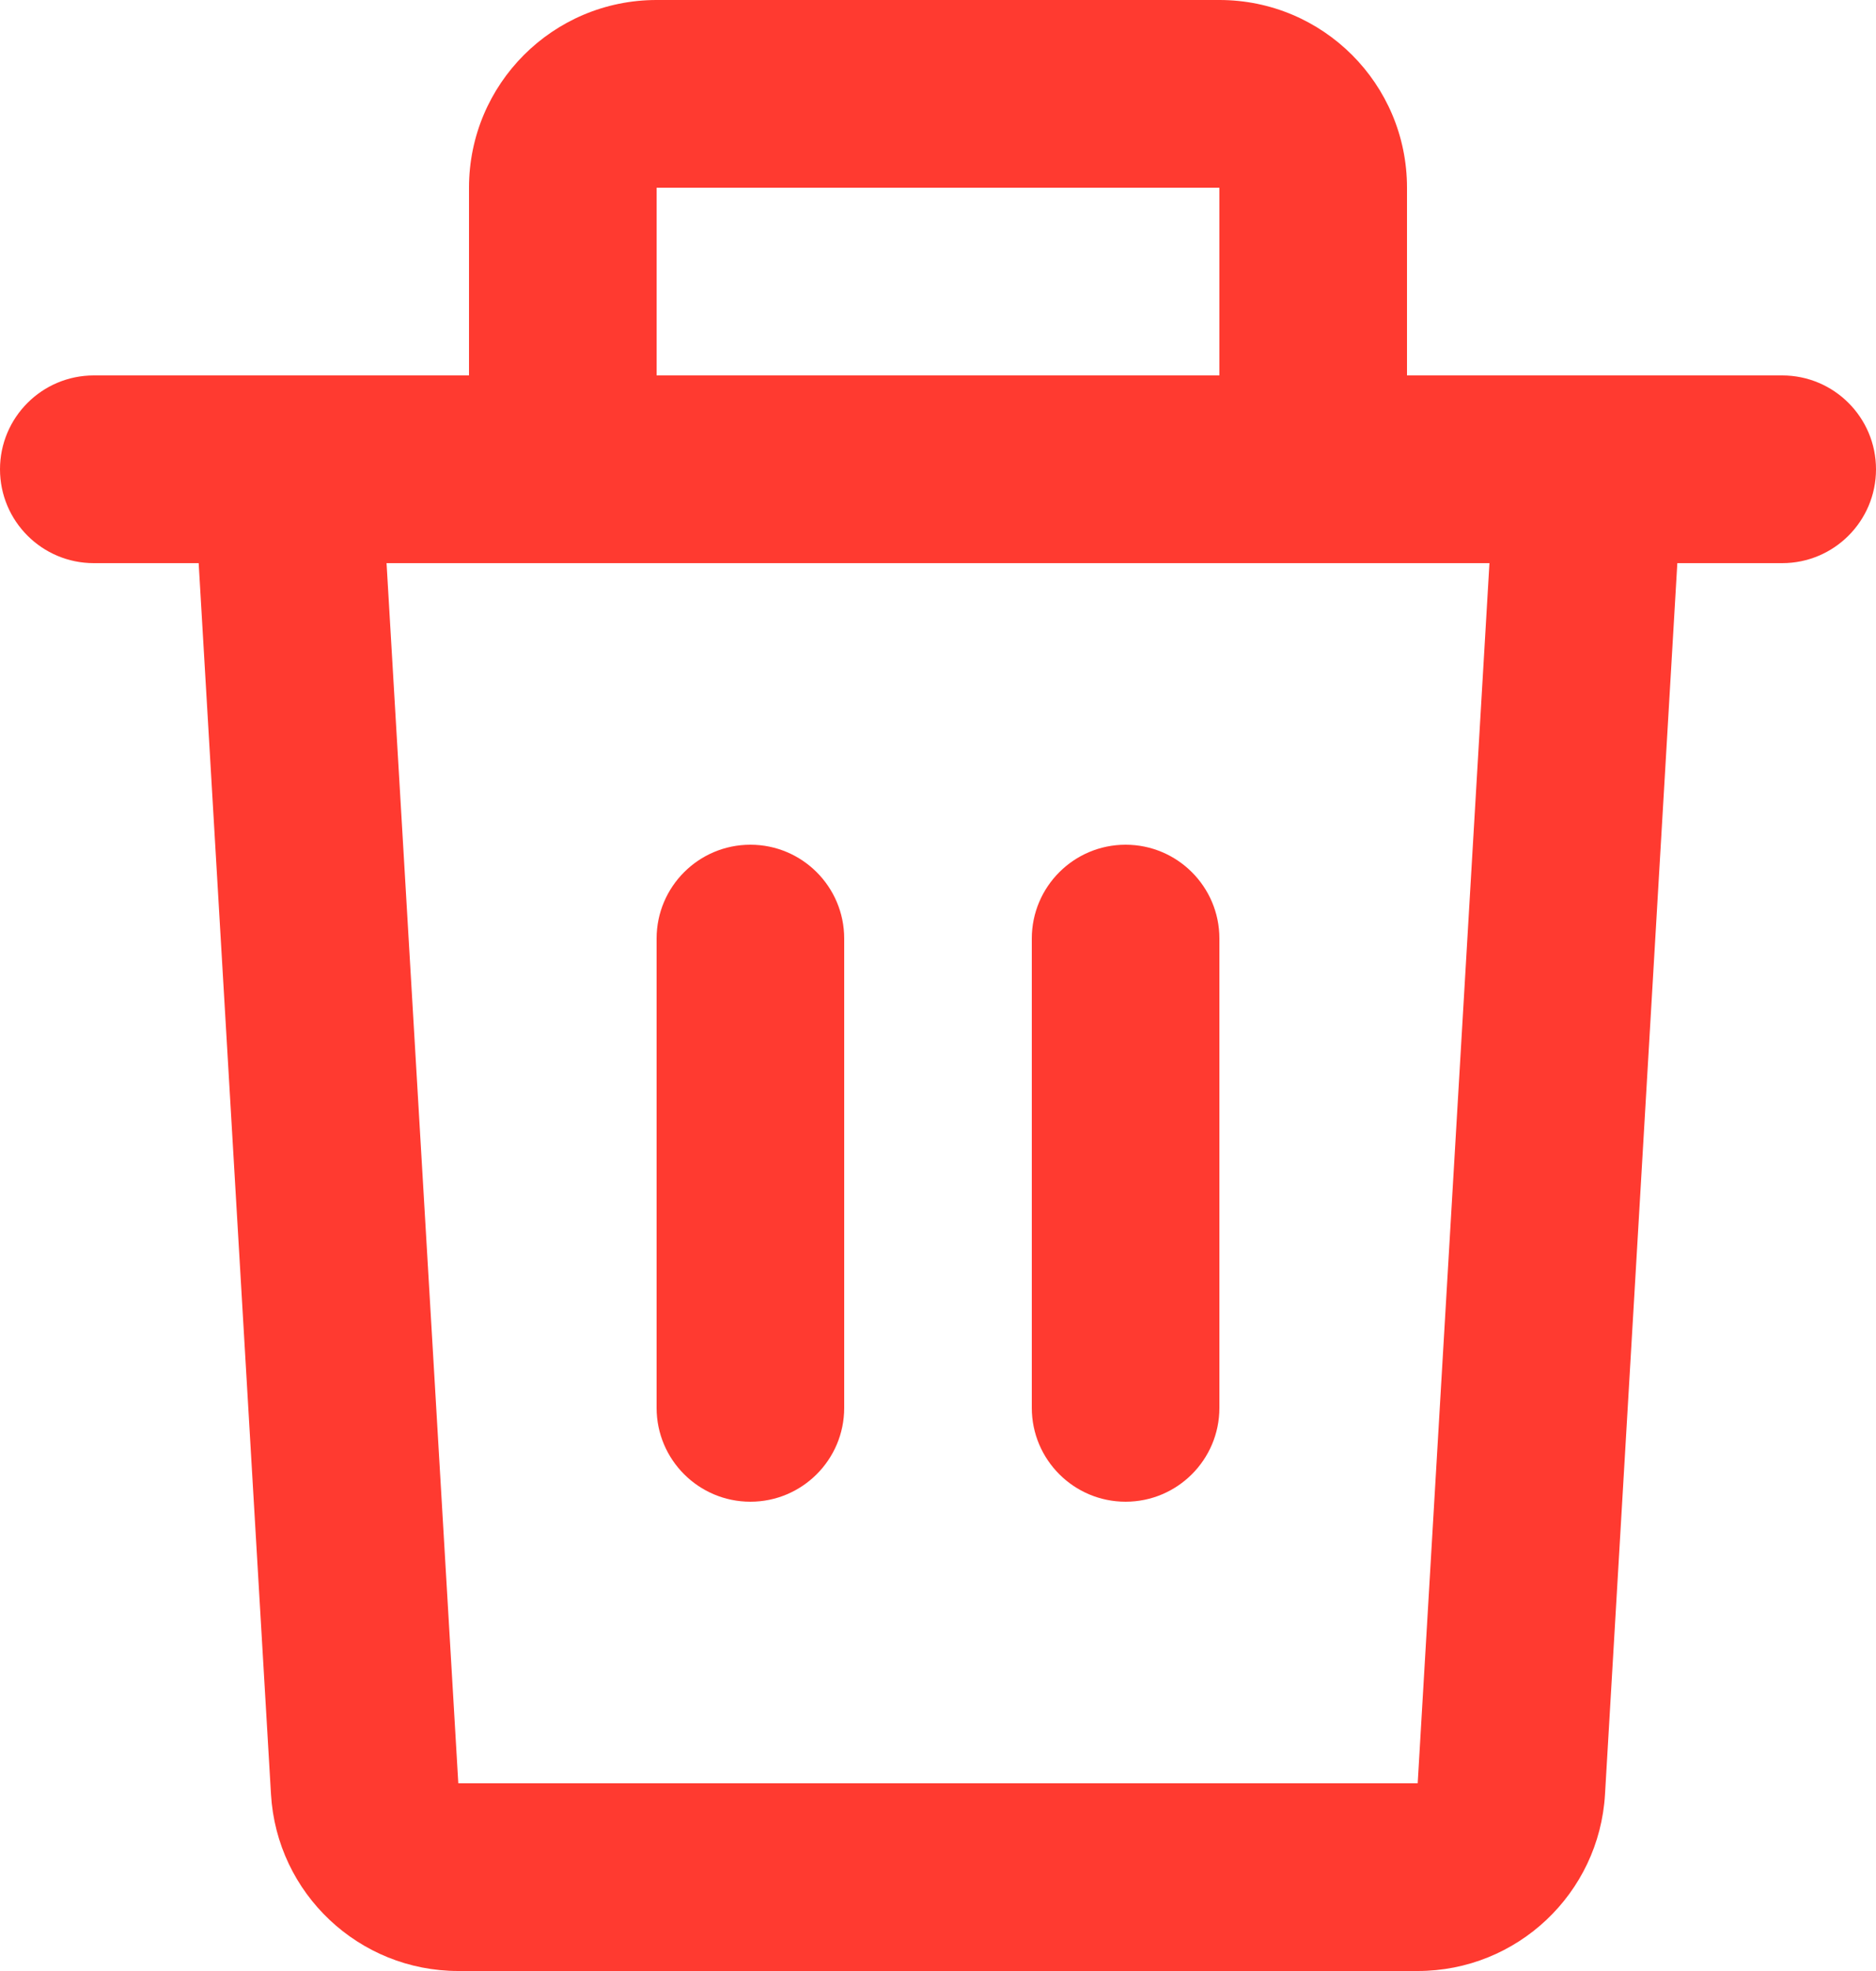 <svg width="20" height="21" viewBox="0 0 20 21" fill="none" xmlns="http://www.w3.org/2000/svg">
<path d="M8 9C8.552 9 9 9.448 9 10V15C9 15.552 8.552 16 8 16C7.448 16 7 15.552 7 15V10C7 9.448 7.448 9 8 9Z" fill="#FF3A30"/>
<path d="M12 9C12.552 9 13 9.448 13 10V15C13 15.552 12.552 16 12 16C11.448 16 11 15.552 11 15V10C11 9.448 11.448 9 12 9Z" fill="#FF3A30"/>
<path fill-rule="evenodd" clip-rule="evenodd" d="M7 0C5.895 0 5 0.895 5 2V4H1C0.448 4 0 4.448 0 5C0 5.552 0.448 6 1 6H2.118L2.889 19.117C2.951 20.175 3.827 21 4.886 21H15.114C16.173 21 17.049 20.175 17.111 19.117L17.882 6H19C19.552 6 20 5.552 20 5C20 4.448 19.552 4 19 4H15V2C15 0.895 14.105 0 13 0H7ZM4.121 6L4.886 19H15.114L15.879 6H4.121ZM7 2H13V4H7V2Z" fill="#FF3A30"/>
</svg>
